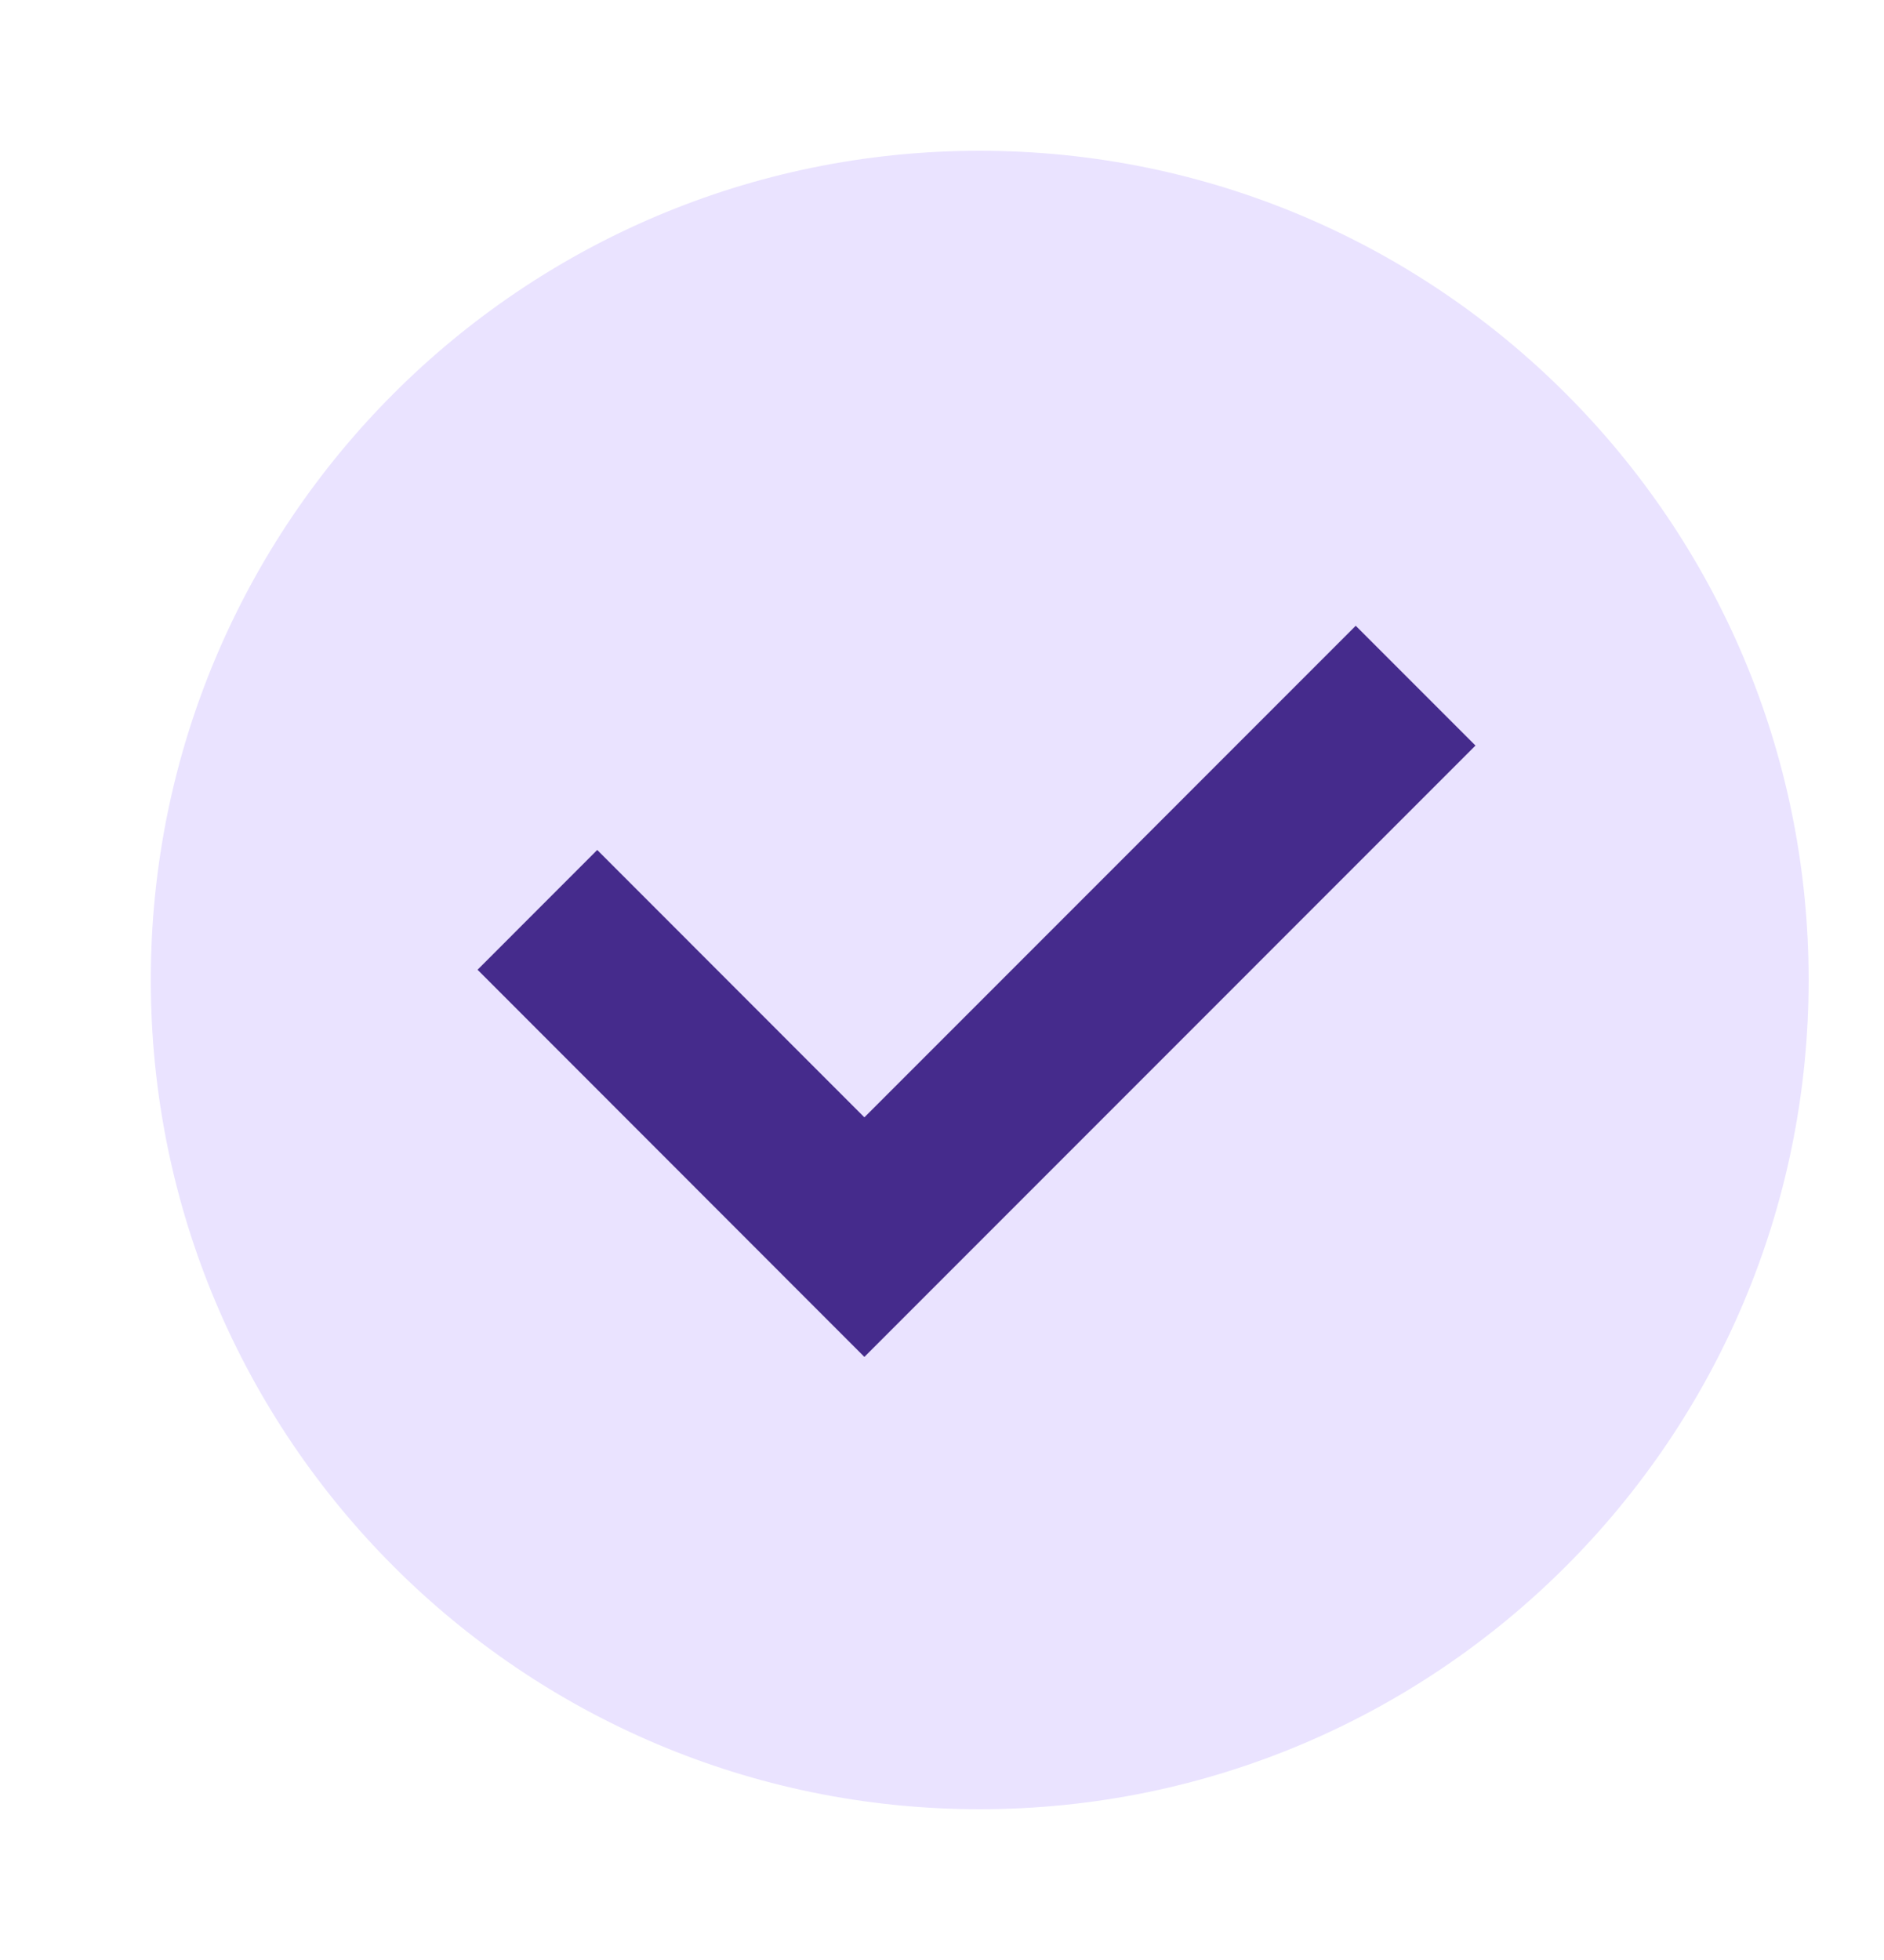 <svg width="25" height="26" viewBox="0 0 25 26" fill="none" xmlns="http://www.w3.org/2000/svg">
<path fill-rule="evenodd" clip-rule="evenodd" d="M13 2C19.075 2 24 6.925 24 13C24 19.075 19.075 24 13 24C6.924 24 2.001 19.075 2.001 13C2.001 6.925 6.924 2 13 2Z" fill="#EAE3FF"/>
<path fill-rule="evenodd" clip-rule="evenodd" d="M17.99 8.301L11.47 14.822L7.925 11.275L6.337 12.864L11.47 18L19.579 9.89L17.99 8.301Z" fill="#452B8C"/>
</svg>
